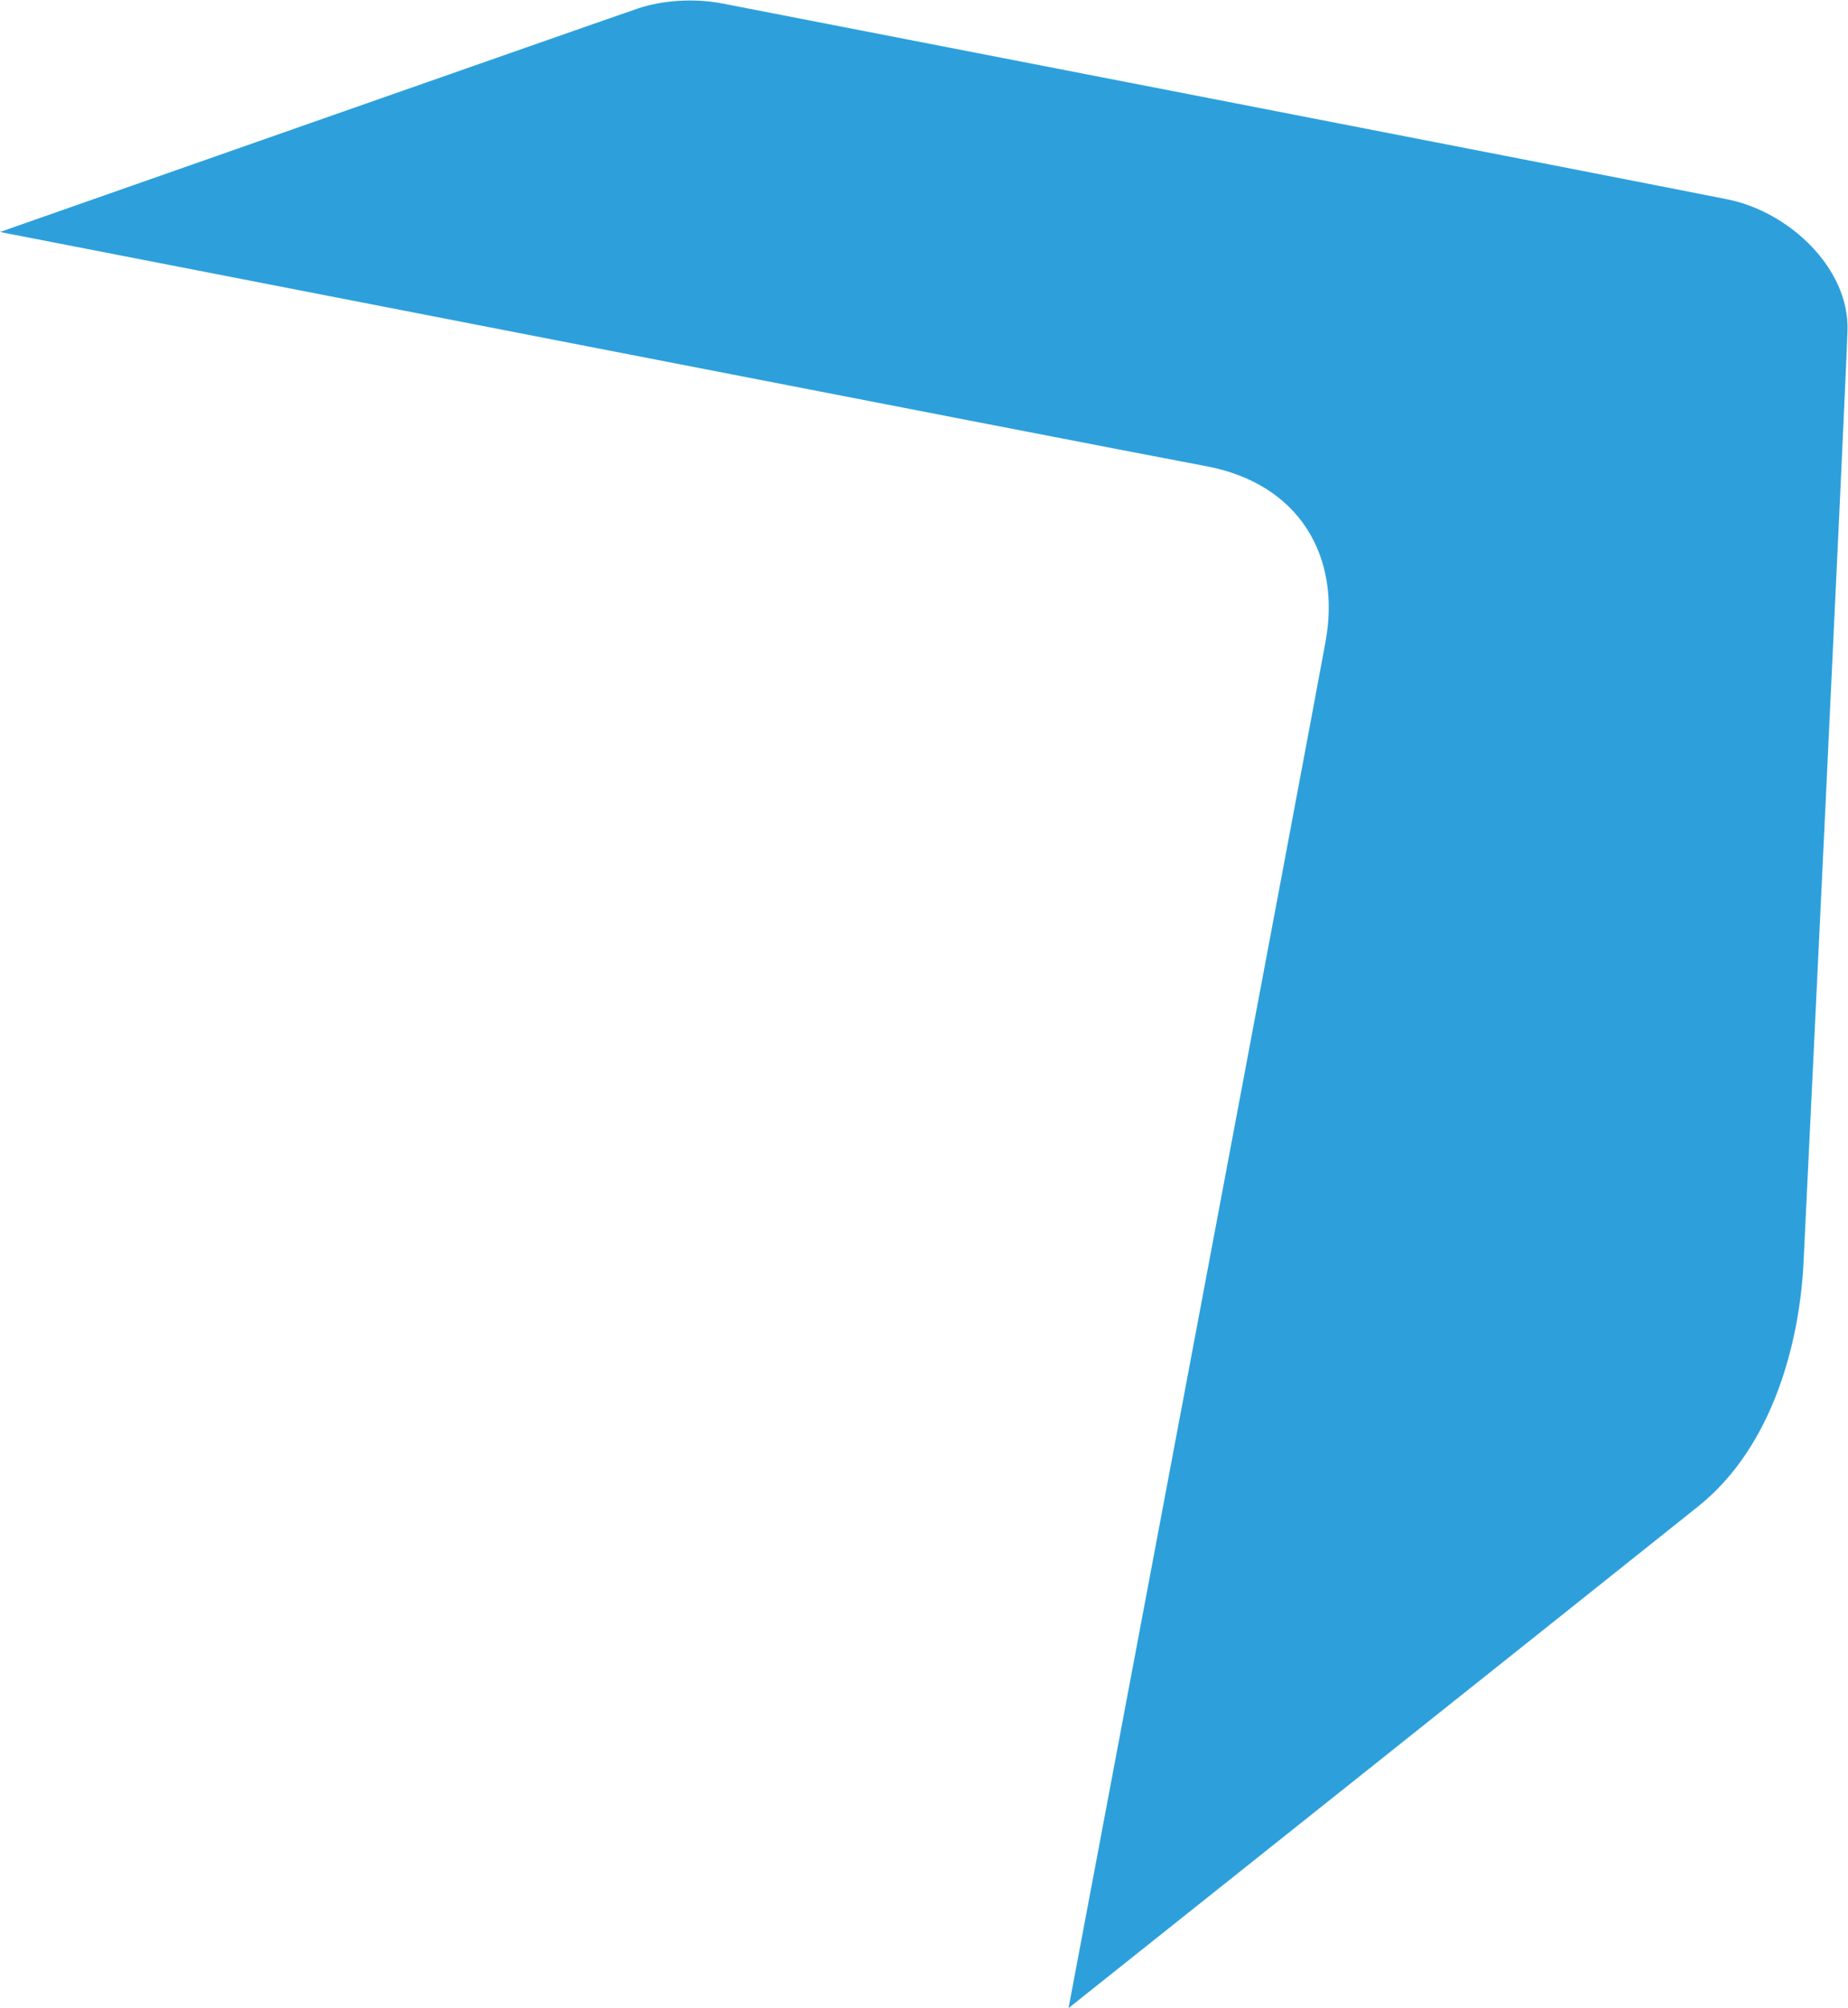 <?xml version="1.0" encoding="UTF-8" standalone="no"?>
<svg
   version="1.1"
   width="260.72"
   height="283.26"
   viewBox="0 0 260.72 283.26"
>
   <g transform="matrix(1.333,0,0,-1.333,0,283.26)">
      <g transform="translate(0,187.949)">
         <path
            class="logo"
            d="m 0,0 c 0,0 115.688,-22.536 127.66,-24.783 9.879,-1.855 14.263,-9.543 12.644,-18.512 -1.28,-7.087 -27.211,-144.654 -27.211,-144.654 0,0 58.473,46.551 66.663,53.109 7.957,6.373 10.723,17.5 11.127,25.795 0.32,6.574 4.45,92.051 4.653,98.626 0.202,6.574 -6.171,12.543 -12.645,13.859 C 176.417,4.755 79.61,23.569 76.474,24.177 73.339,24.783 70,24.48 67.573,23.67 65.145,22.861 0,0 0,0"
            fill="#2DA0DC"
            style="fill-opacity:1;fill-rule:nonzero;stroke:none"
         />
      </g>
   </g>
</svg>

